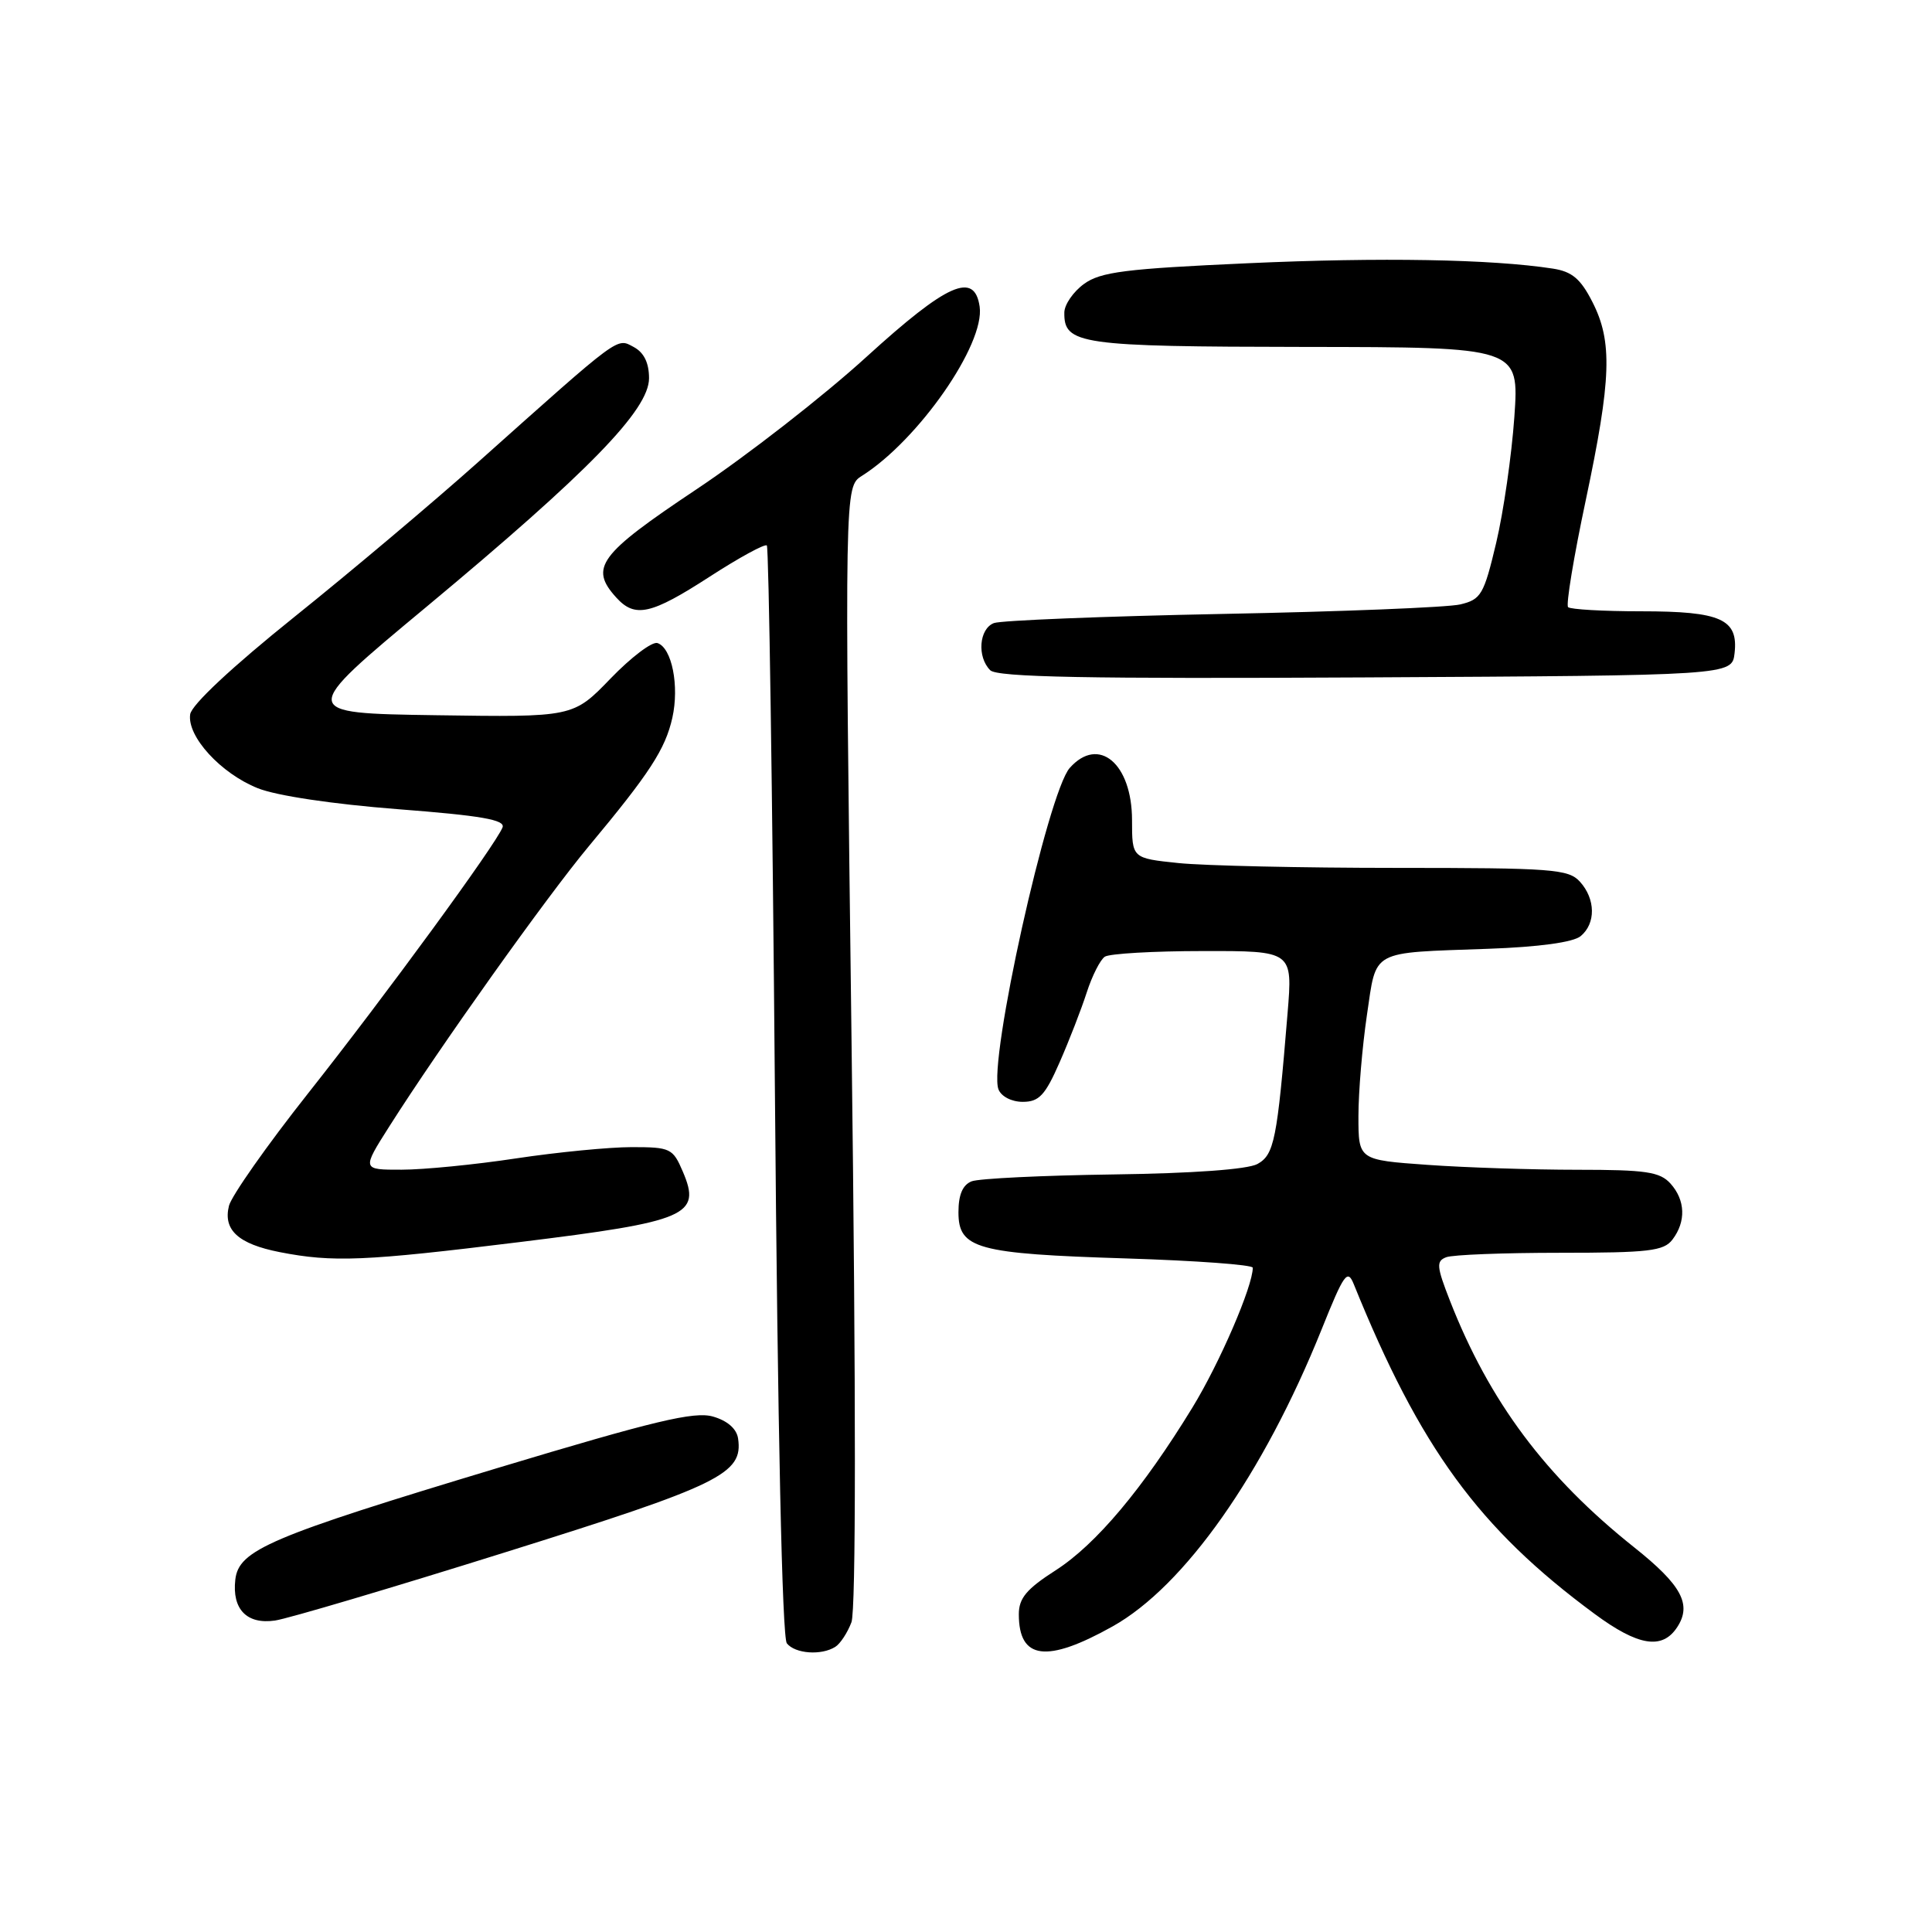 <?xml version="1.0" encoding="UTF-8" standalone="no"?>
<!DOCTYPE svg PUBLIC "-//W3C//DTD SVG 1.1//EN" "http://www.w3.org/Graphics/SVG/1.1/DTD/svg11.dtd" >
<svg xmlns="http://www.w3.org/2000/svg" xmlns:xlink="http://www.w3.org/1999/xlink" version="1.1" viewBox="0 0 256 256">
 <g >
 <path fill="currentColor"
d=" M 110.69 218.21 C 111.34 217.80 112.30 216.34 112.82 214.96 C 113.42 213.39 113.43 185.14 112.84 138.48 C 111.91 64.50 111.91 64.50 114.21 63.05 C 121.68 58.33 130.52 45.64 129.81 40.64 C 129.13 35.93 125.53 37.53 114.82 47.28 C 109.14 52.46 98.99 60.37 92.25 64.86 C 79.35 73.47 78.07 75.21 81.65 79.17 C 84.14 81.92 86.25 81.45 94.04 76.41 C 97.95 73.88 101.36 72.02 101.61 72.28 C 101.87 72.54 102.35 105.09 102.68 144.63 C 103.05 189.49 103.64 216.97 104.26 217.75 C 105.35 219.13 108.84 219.39 110.69 218.21 Z  M 147.42 215.51 C 156.96 210.18 167.41 195.32 175.11 176.18 C 178.10 168.73 178.55 168.10 179.39 170.18 C 188.17 191.87 195.95 202.53 211.28 213.84 C 217.07 218.12 220.25 218.63 222.23 215.62 C 224.21 212.61 222.83 210.04 216.55 205.04 C 204.81 195.70 197.36 185.73 192.12 172.34 C 190.35 167.81 190.29 167.10 191.63 166.59 C 192.47 166.26 199.26 166.00 206.72 166.00 C 218.46 166.00 220.46 165.77 221.61 164.25 C 223.43 161.86 223.32 159.02 221.35 156.83 C 219.94 155.27 218.09 155.00 209.00 155.00 C 203.12 155.00 194.19 154.71 189.15 154.35 C 180.00 153.70 180.00 153.70 180.00 147.89 C 180.00 144.70 180.51 138.68 181.12 134.53 C 182.43 125.72 181.41 126.29 197.20 125.72 C 203.93 125.48 208.47 124.86 209.45 124.04 C 211.47 122.36 211.43 119.13 209.35 116.83 C 207.83 115.16 205.71 115.00 184.99 115.00 C 172.51 115.00 159.53 114.71 156.15 114.36 C 150.00 113.72 150.00 113.72 150.00 108.69 C 150.00 101.17 145.58 97.45 141.75 101.75 C 138.85 105.02 130.92 140.74 132.30 144.34 C 132.67 145.29 134.04 146.00 135.52 146.00 C 137.68 146.00 138.49 145.14 140.41 140.75 C 141.68 137.86 143.29 133.70 144.00 131.50 C 144.71 129.30 145.79 127.17 146.39 126.77 C 147.00 126.36 152.85 126.02 159.39 126.02 C 171.29 126.00 171.29 126.00 170.61 134.25 C 169.23 151.07 168.84 153.01 166.61 154.24 C 165.30 154.95 158.05 155.48 147.50 155.62 C 138.15 155.75 129.71 156.16 128.75 156.53 C 127.56 157.00 127.00 158.30 127.00 160.63 C 127.00 165.47 129.41 166.13 149.25 166.75 C 158.46 167.04 166.00 167.59 166.00 167.98 C 166.00 170.44 161.62 180.59 158.00 186.51 C 151.43 197.26 145.22 204.65 139.87 208.08 C 136.02 210.55 135.00 211.77 135.00 213.90 C 135.00 219.92 138.68 220.40 147.42 215.51 Z  M 67.00 205.67 C 95.47 196.76 98.48 195.29 97.80 190.61 C 97.61 189.32 96.39 188.25 94.47 187.70 C 91.99 186.99 86.71 188.26 65.99 194.50 C 35.72 203.63 31.63 205.37 31.18 209.31 C 30.73 213.24 32.71 215.27 36.44 214.73 C 38.12 214.49 51.88 210.41 67.00 205.67 Z  M 68.87 164.58 C 91.12 161.84 92.96 161.05 90.48 155.25 C 89.16 152.16 88.84 152.00 83.71 152.00 C 80.75 152.00 73.86 152.67 68.41 153.49 C 62.96 154.32 56.12 154.99 53.22 154.99 C 47.94 155.00 47.94 155.00 51.59 149.25 C 58.26 138.74 72.42 118.85 78.02 112.13 C 86.09 102.45 88.15 99.28 89.09 95.11 C 90.03 90.89 89.03 85.84 87.12 85.21 C 86.42 84.97 83.62 87.09 80.90 89.91 C 75.95 95.04 75.95 95.04 57.76 94.77 C 39.56 94.50 39.56 94.50 56.53 80.39 C 77.99 62.53 86.00 54.31 86.00 50.12 C 86.00 48.08 85.33 46.71 83.97 45.98 C 81.68 44.76 82.39 44.24 63.38 61.21 C 57.40 66.55 46.42 75.80 39.00 81.75 C 30.74 88.38 25.38 93.39 25.20 94.65 C 24.77 97.58 29.25 102.48 34.15 104.44 C 36.63 105.44 44.10 106.55 52.70 107.22 C 63.77 108.07 66.97 108.63 66.59 109.63 C 65.73 111.87 51.05 131.95 40.78 144.93 C 35.37 151.77 30.68 158.45 30.34 159.77 C 29.54 162.98 31.57 164.83 37.05 165.91 C 44.11 167.29 48.28 167.12 68.87 164.58 Z  M 229.84 86.55 C 230.35 82.04 228.04 81.00 217.48 81.00 C 212.45 81.00 208.09 80.75 207.78 80.45 C 207.48 80.15 208.53 73.77 210.12 66.29 C 213.52 50.21 213.69 45.27 211.00 40.01 C 209.44 36.94 208.30 35.98 205.75 35.59 C 197.63 34.34 182.98 34.08 165.36 34.88 C 149.10 35.61 145.83 36.03 143.64 37.62 C 142.22 38.65 141.05 40.35 141.03 41.39 C 140.96 45.64 143.00 45.93 172.90 45.97 C 201.30 46.00 201.30 46.00 200.66 55.25 C 200.30 60.34 199.22 67.85 198.25 71.94 C 196.62 78.81 196.25 79.43 193.49 80.09 C 191.85 80.48 177.65 81.05 161.95 81.35 C 146.24 81.66 132.63 82.21 131.70 82.56 C 129.73 83.32 129.44 87.04 131.21 88.81 C 132.13 89.73 144.04 89.96 180.96 89.76 C 229.50 89.50 229.50 89.50 229.84 86.55 Z "/>
</g>
</svg>